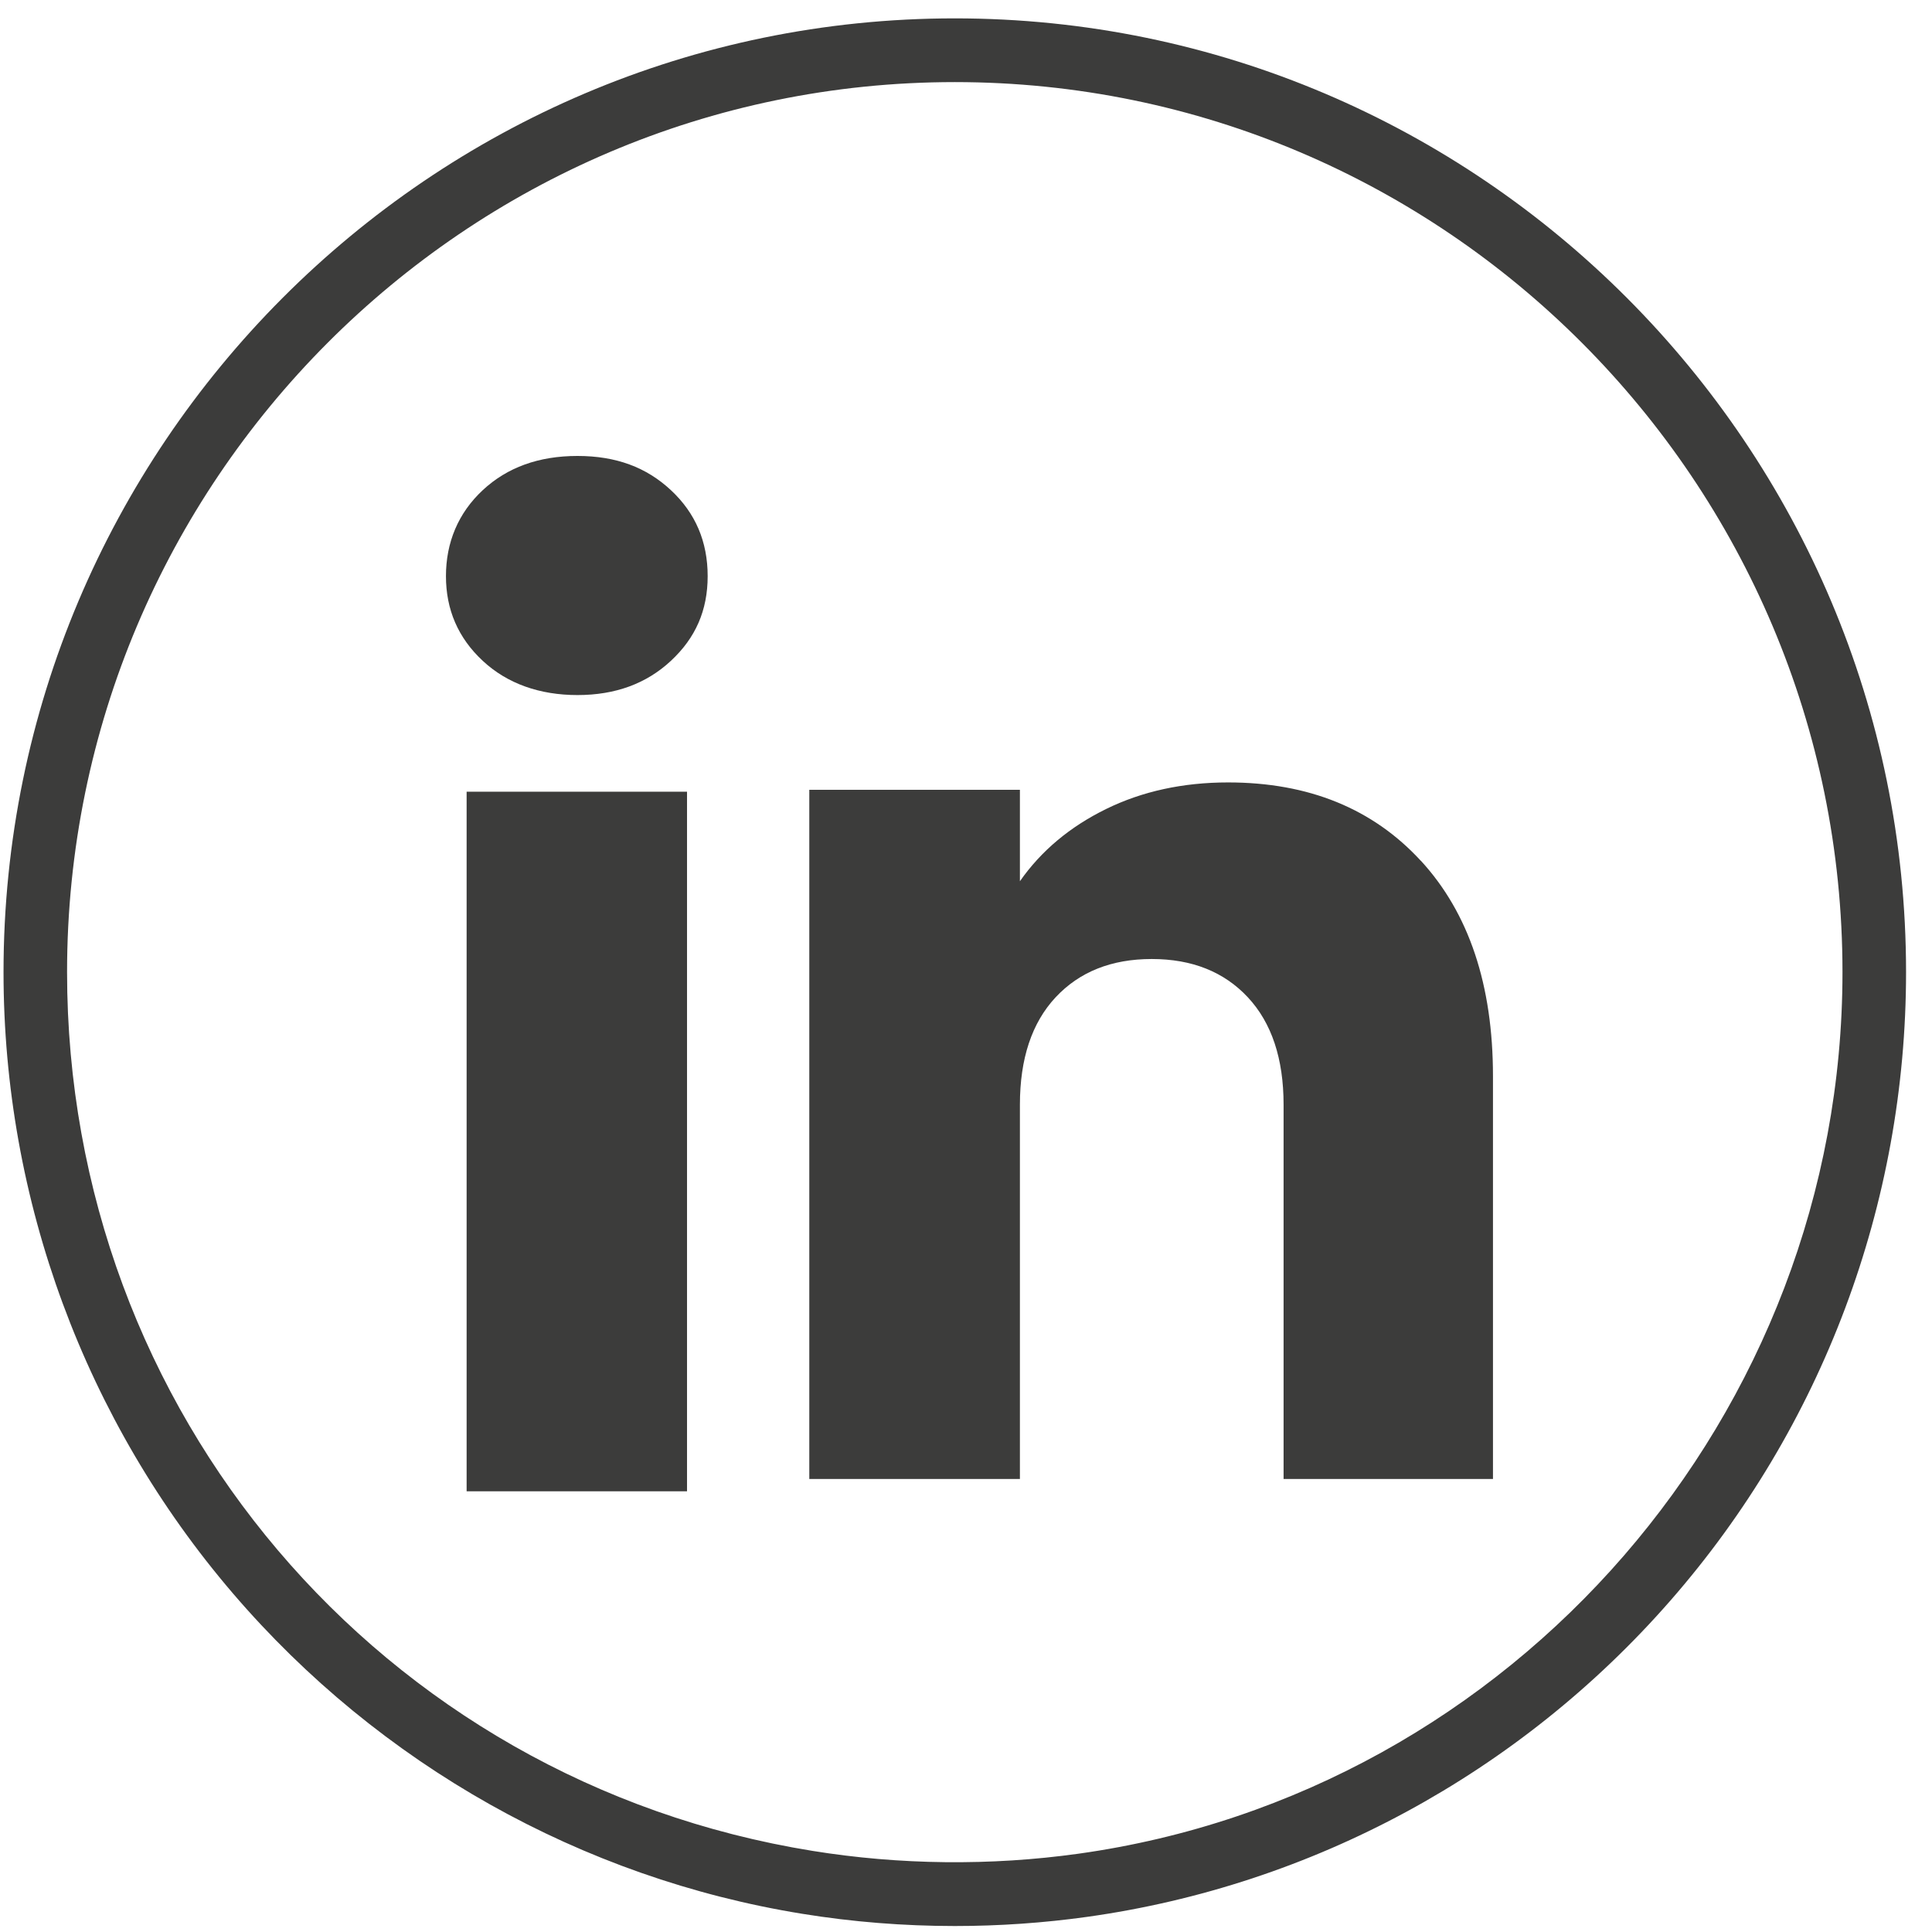 <svg width="63" height="63" viewBox="0 0 63 63" fill="none" xmlns="http://www.w3.org/2000/svg">
<path d="M31.134 62.805C29.466 62.805 27.795 62.672 26.165 62.407C18.971 61.245 12.377 57.537 7.602 51.966C2.774 46.335 0.115 39.138 0.115 31.701C0.115 14.551 14.031 0.599 31.134 0.599C48.237 0.599 62.154 14.553 62.154 31.701C62.154 39.253 59.423 46.534 54.461 52.203C49.547 57.821 42.797 61.479 35.452 62.506C34.031 62.705 32.578 62.805 31.134 62.805ZM31.134 2.677C15.172 2.677 2.187 15.697 2.187 31.701C2.187 46.032 12.41 58.083 26.495 60.355C29.333 60.814 32.308 60.847 35.166 60.447C49.37 58.463 60.081 46.105 60.081 31.701C60.081 15.697 47.096 2.677 31.132 2.677H31.134Z" fill="#3C3C3B"/>
<path d="M15.741 21.548C14.941 20.804 14.542 19.883 14.542 18.787C14.542 17.691 14.941 16.729 15.741 15.984C16.54 15.24 17.569 14.868 18.831 14.868C20.093 14.868 21.081 15.24 21.878 15.984C22.678 16.729 23.076 17.663 23.076 18.787C23.076 19.91 22.678 20.804 21.878 21.548C21.079 22.293 20.064 22.665 18.831 22.665C17.598 22.665 16.54 22.293 15.741 21.548ZM22.403 25.817V48.629H15.216V25.817H22.403Z" fill="#3C3C3B"/>
<path d="M46.334 28.069C47.9 29.775 48.684 32.117 48.684 35.098V48.227H41.856V36.024C41.856 34.521 41.467 33.353 40.69 32.52C39.913 31.688 38.869 31.272 37.557 31.272C36.245 31.272 35.2 31.689 34.423 32.52C33.646 33.353 33.258 34.521 33.258 36.024V48.227H26.39V25.755H33.258V28.736C33.953 27.742 34.891 26.958 36.07 26.38C37.248 25.803 38.574 25.514 40.046 25.514C42.671 25.514 44.767 26.368 46.333 28.071L46.334 28.069Z" fill="#3C3C3B"/>
</svg>
